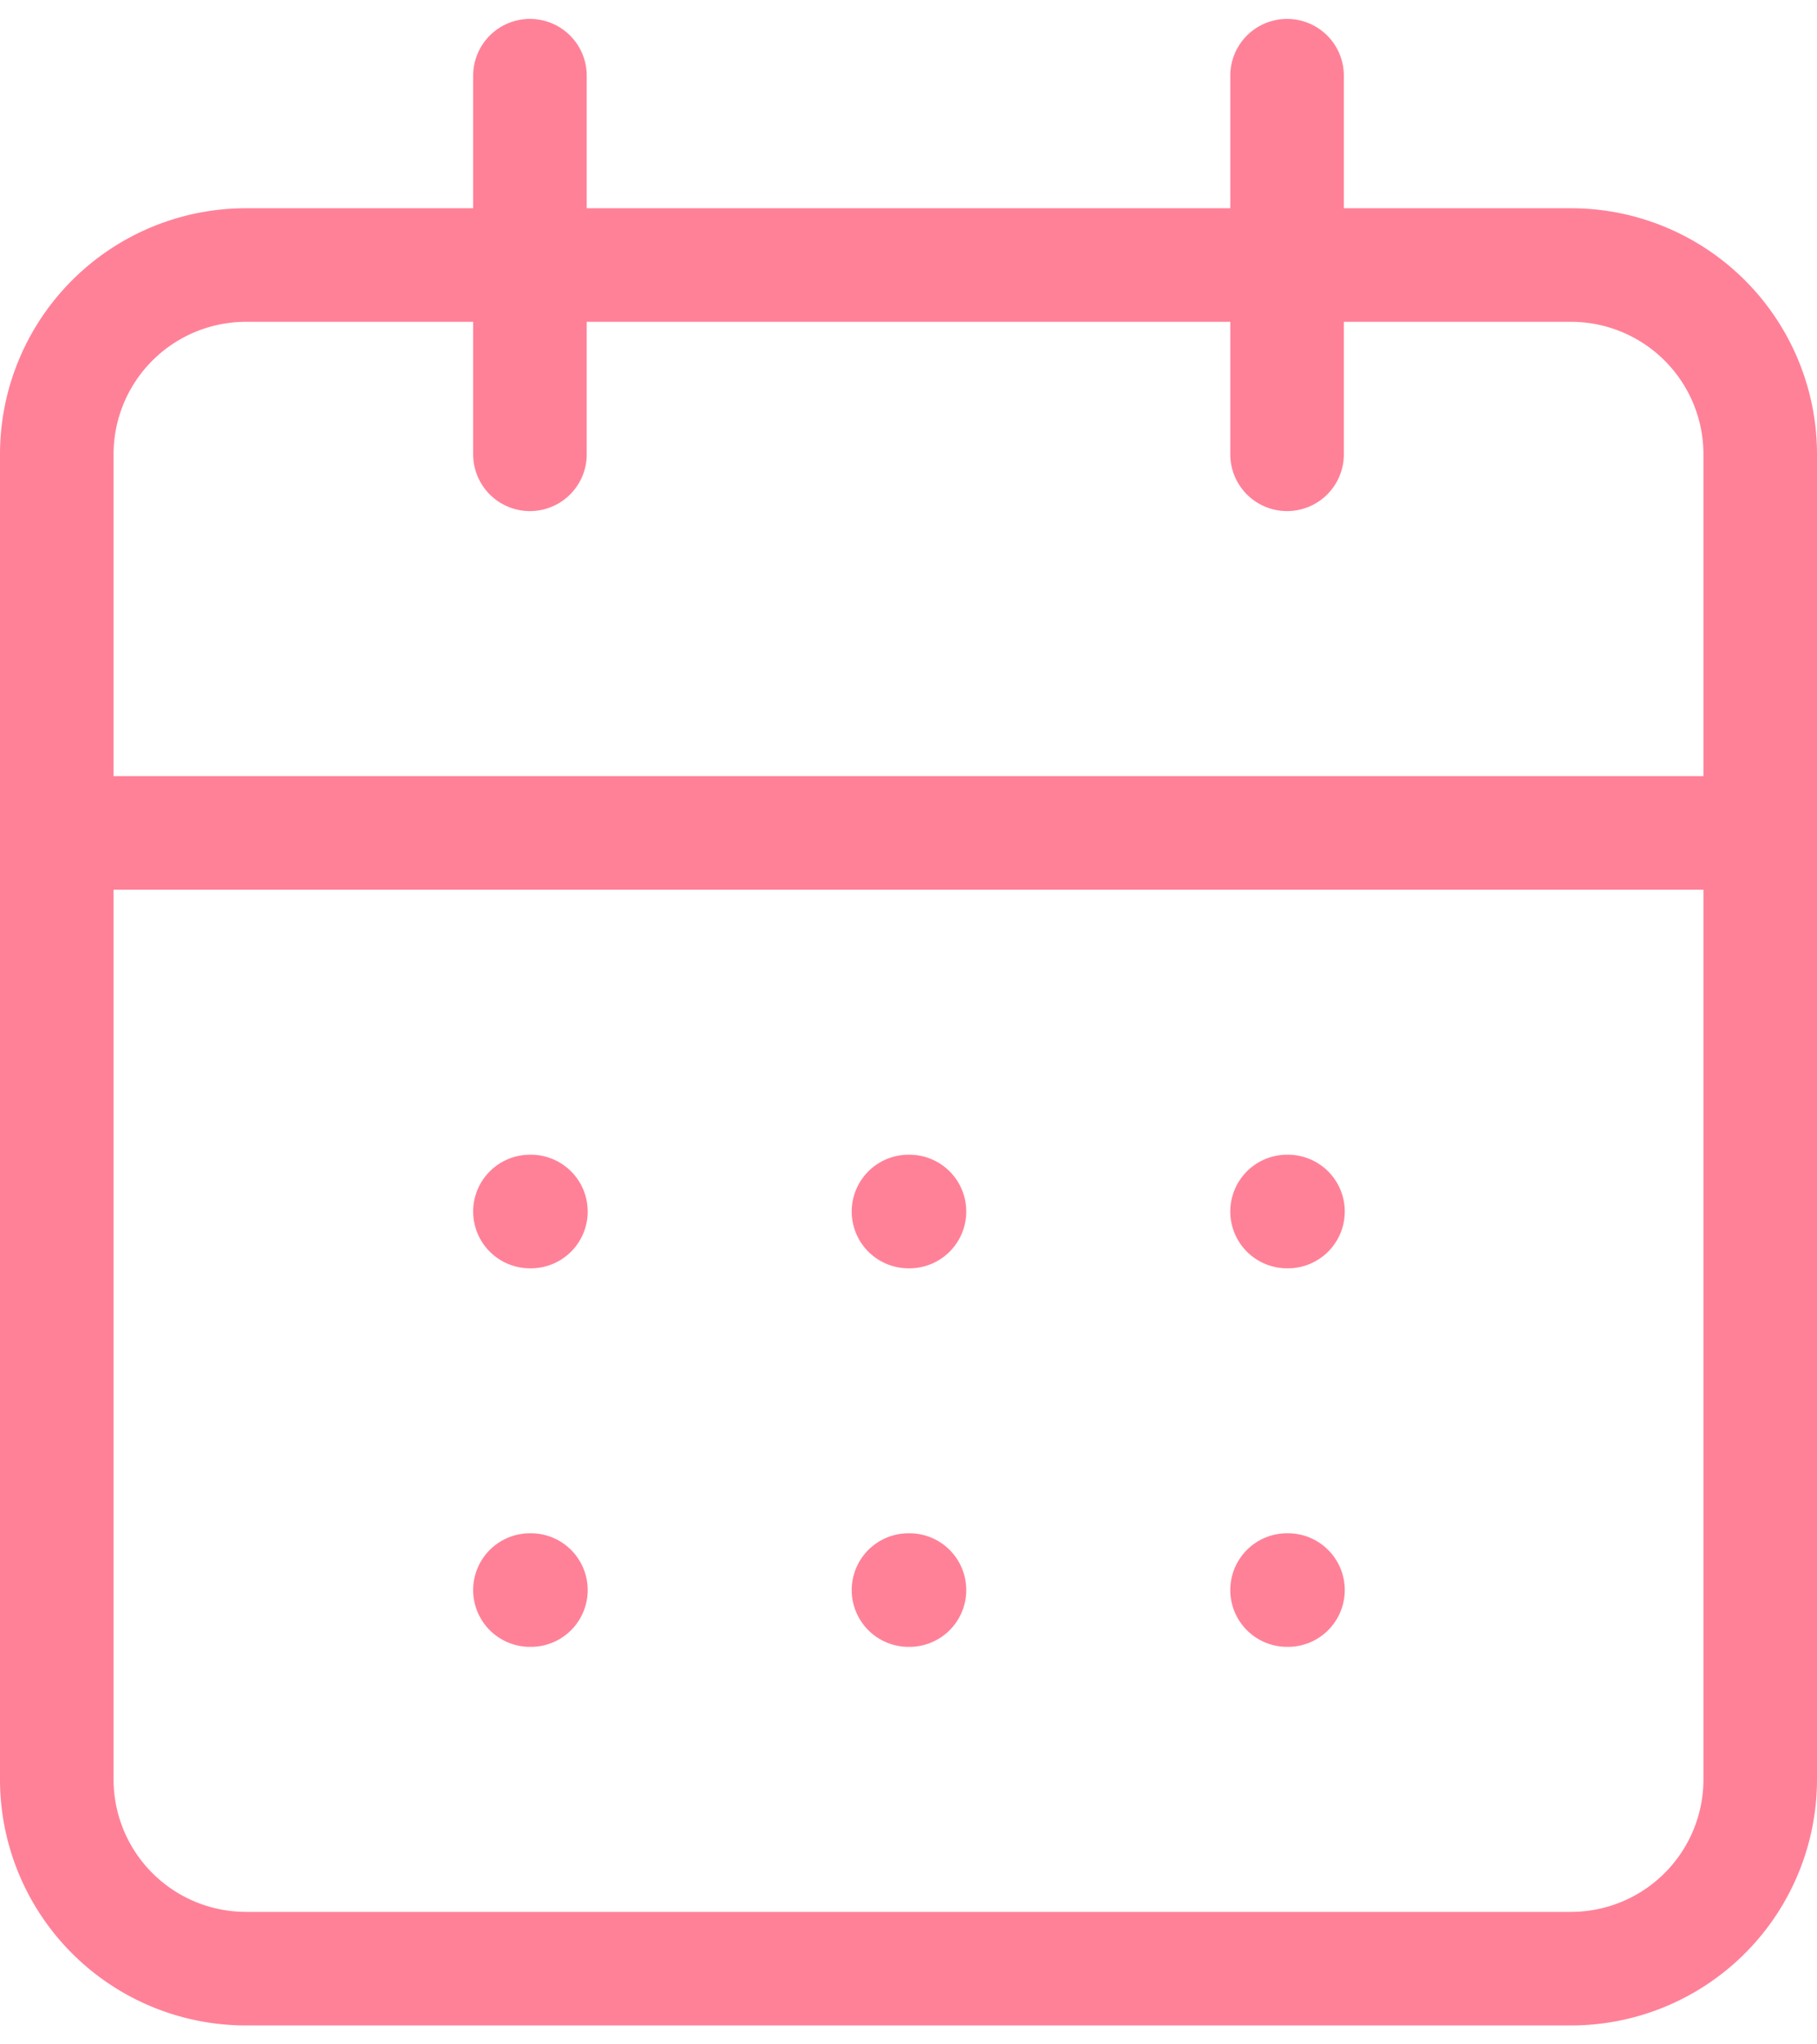 <svg xmlns="http://www.w3.org/2000/svg" width="32" height="36" fill="none"><path stroke="#FF8198" stroke-linecap="round" stroke-linejoin="round" stroke-width="2" d="M9.333 1.333V8m13.334-6.667V8M1 14.667h30M9.333 21.334h.017m6.65 0h.017m6.65 0h.016M9.333 28h.017M16 28h.017m6.65 0h.016M4.333 4.667h23.334A3.333 3.333 0 0 1 31 8v23.334a3.333 3.333 0 0 1-3.333 3.333H4.333A3.333 3.333 0 0 1 1 31.333V8a3.333 3.333 0 0 1 3.333-3.333Z"/></svg>